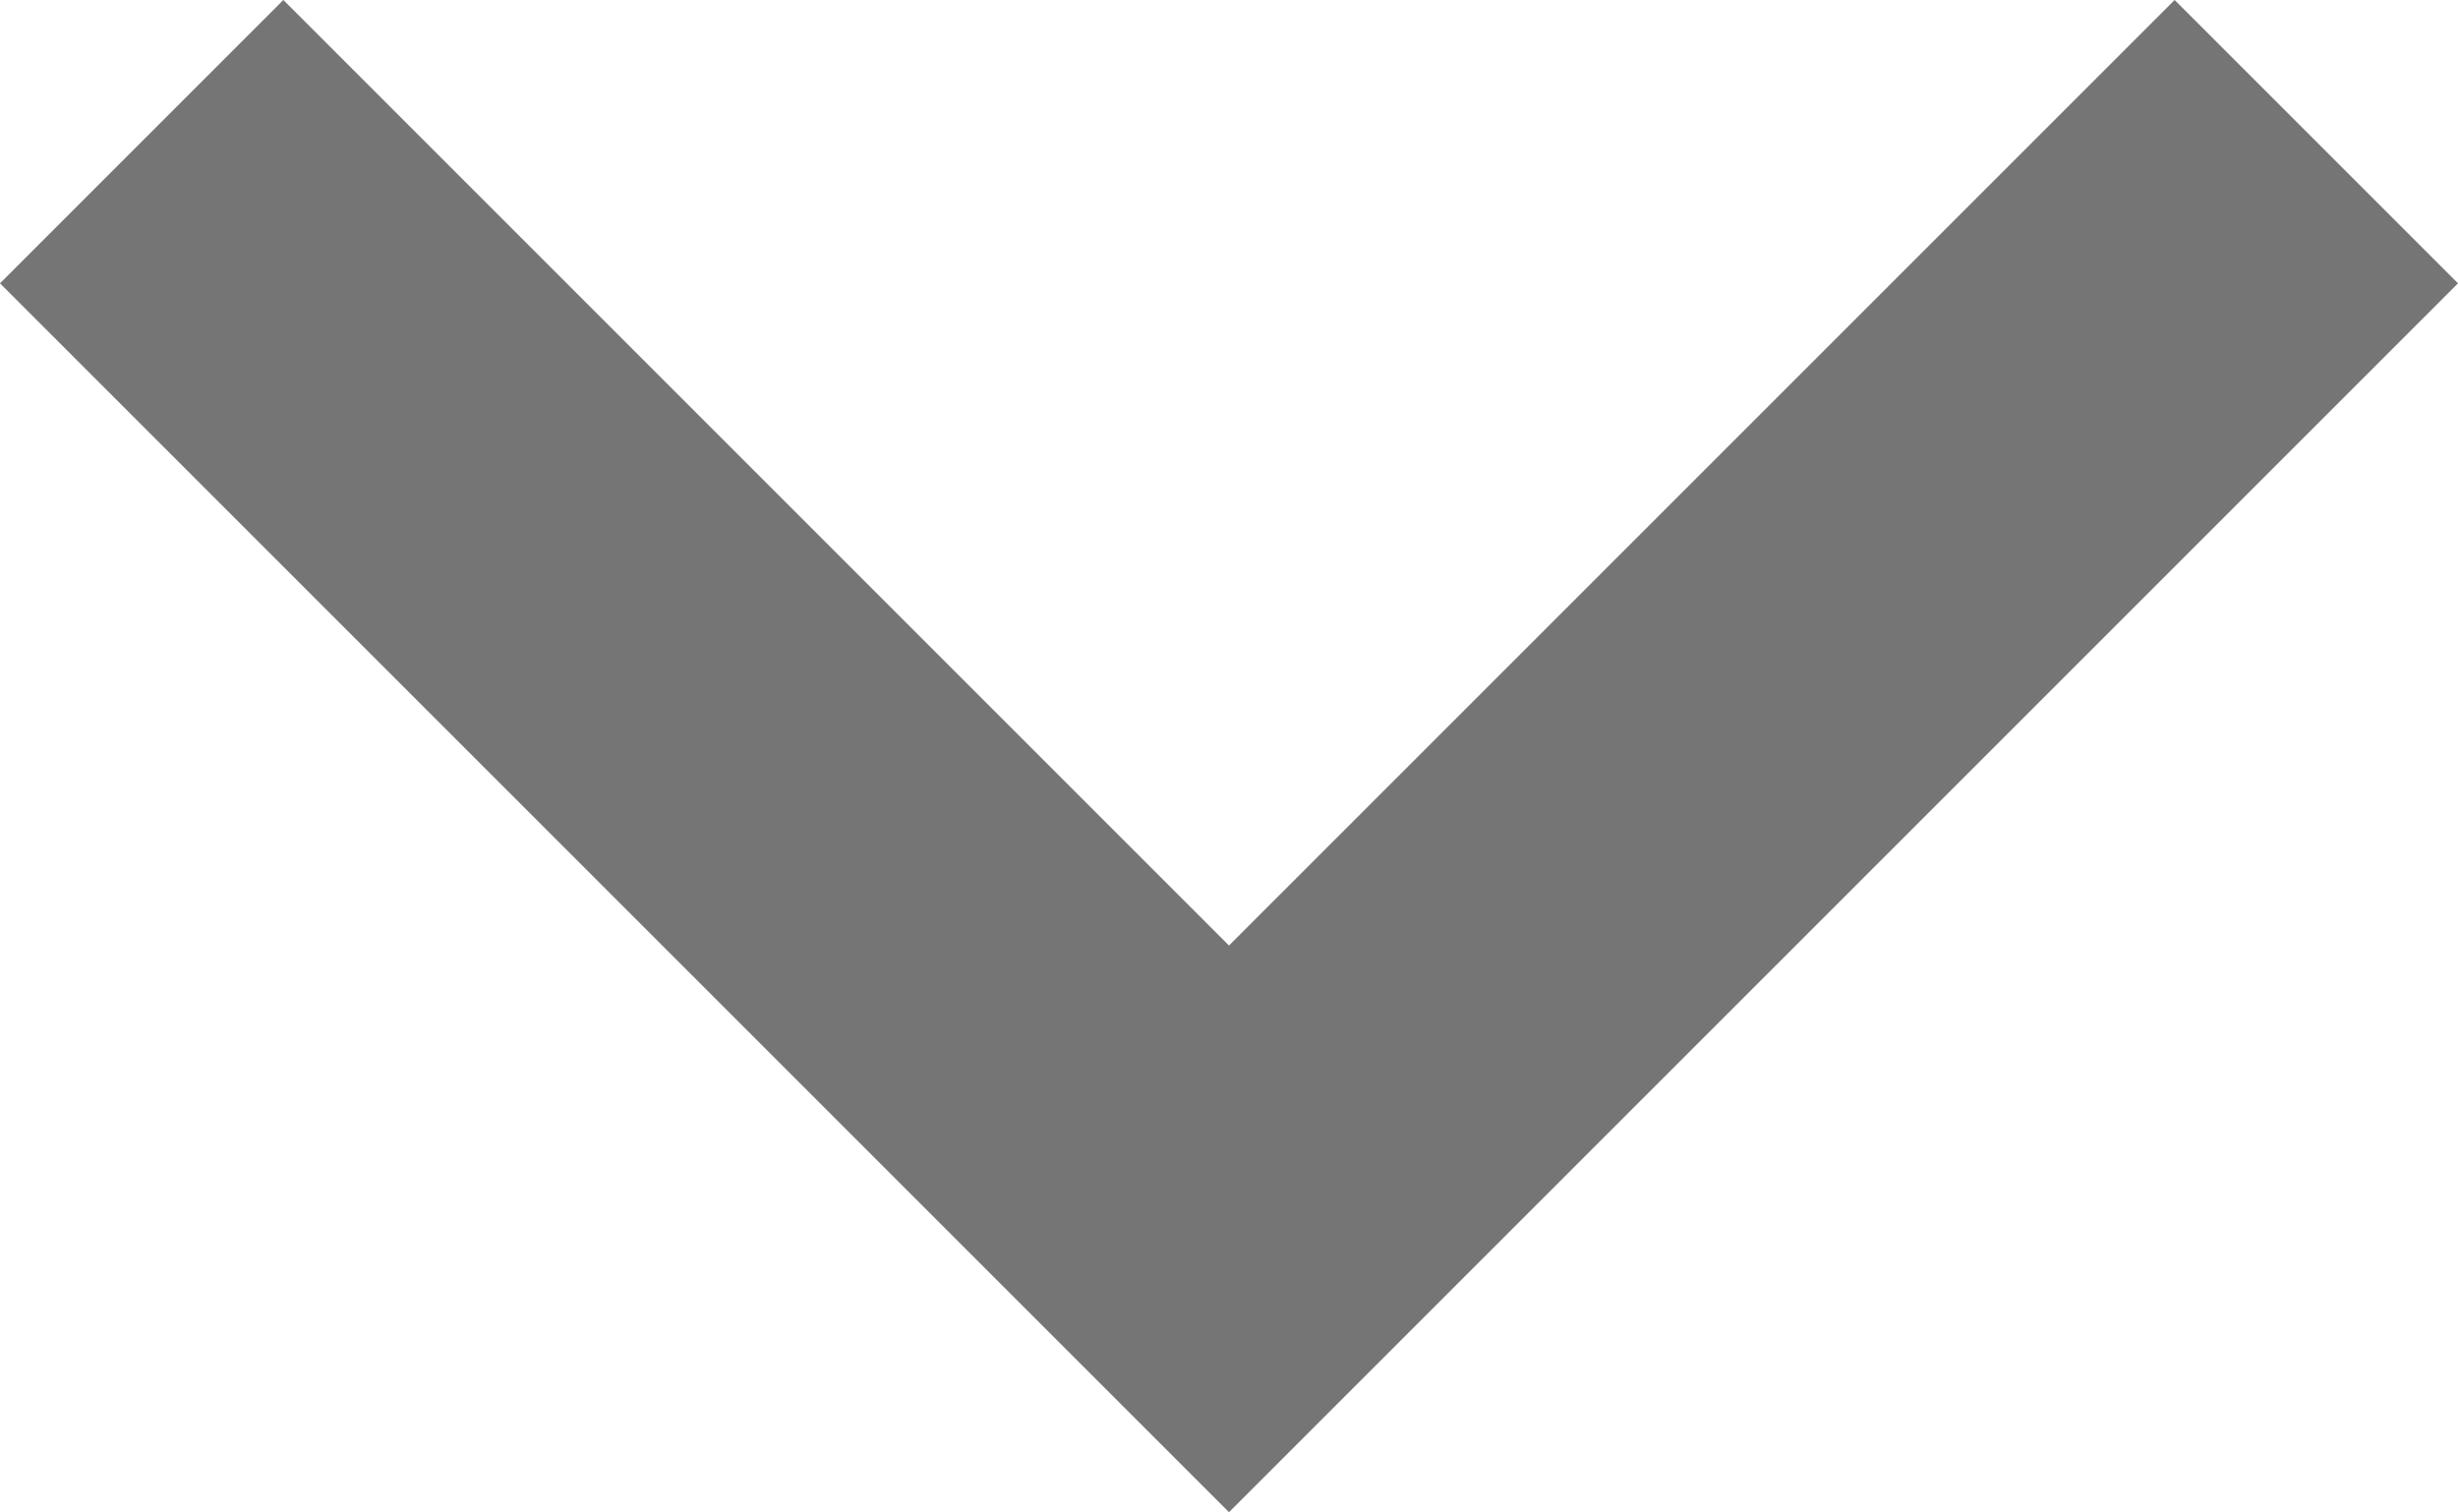 <svg xmlns="http://www.w3.org/2000/svg" viewBox="0 0 36.78 22.63">
  <defs>
    <style>
      .cls-1 {
        fill: #757575;
      }
    </style>
  </defs>
  <g id="Layer_2" data-name="Layer 2">
    <g id="Layer_1-2" data-name="Layer 1">
      <polygon class="cls-1" points="36.78 4.24 32.54 0 18.39 14.15 4.24 0 0 4.24 18.39 22.63 18.39 22.63 18.39 22.63 36.78 4.24"/>
    </g>
  </g>
</svg>
